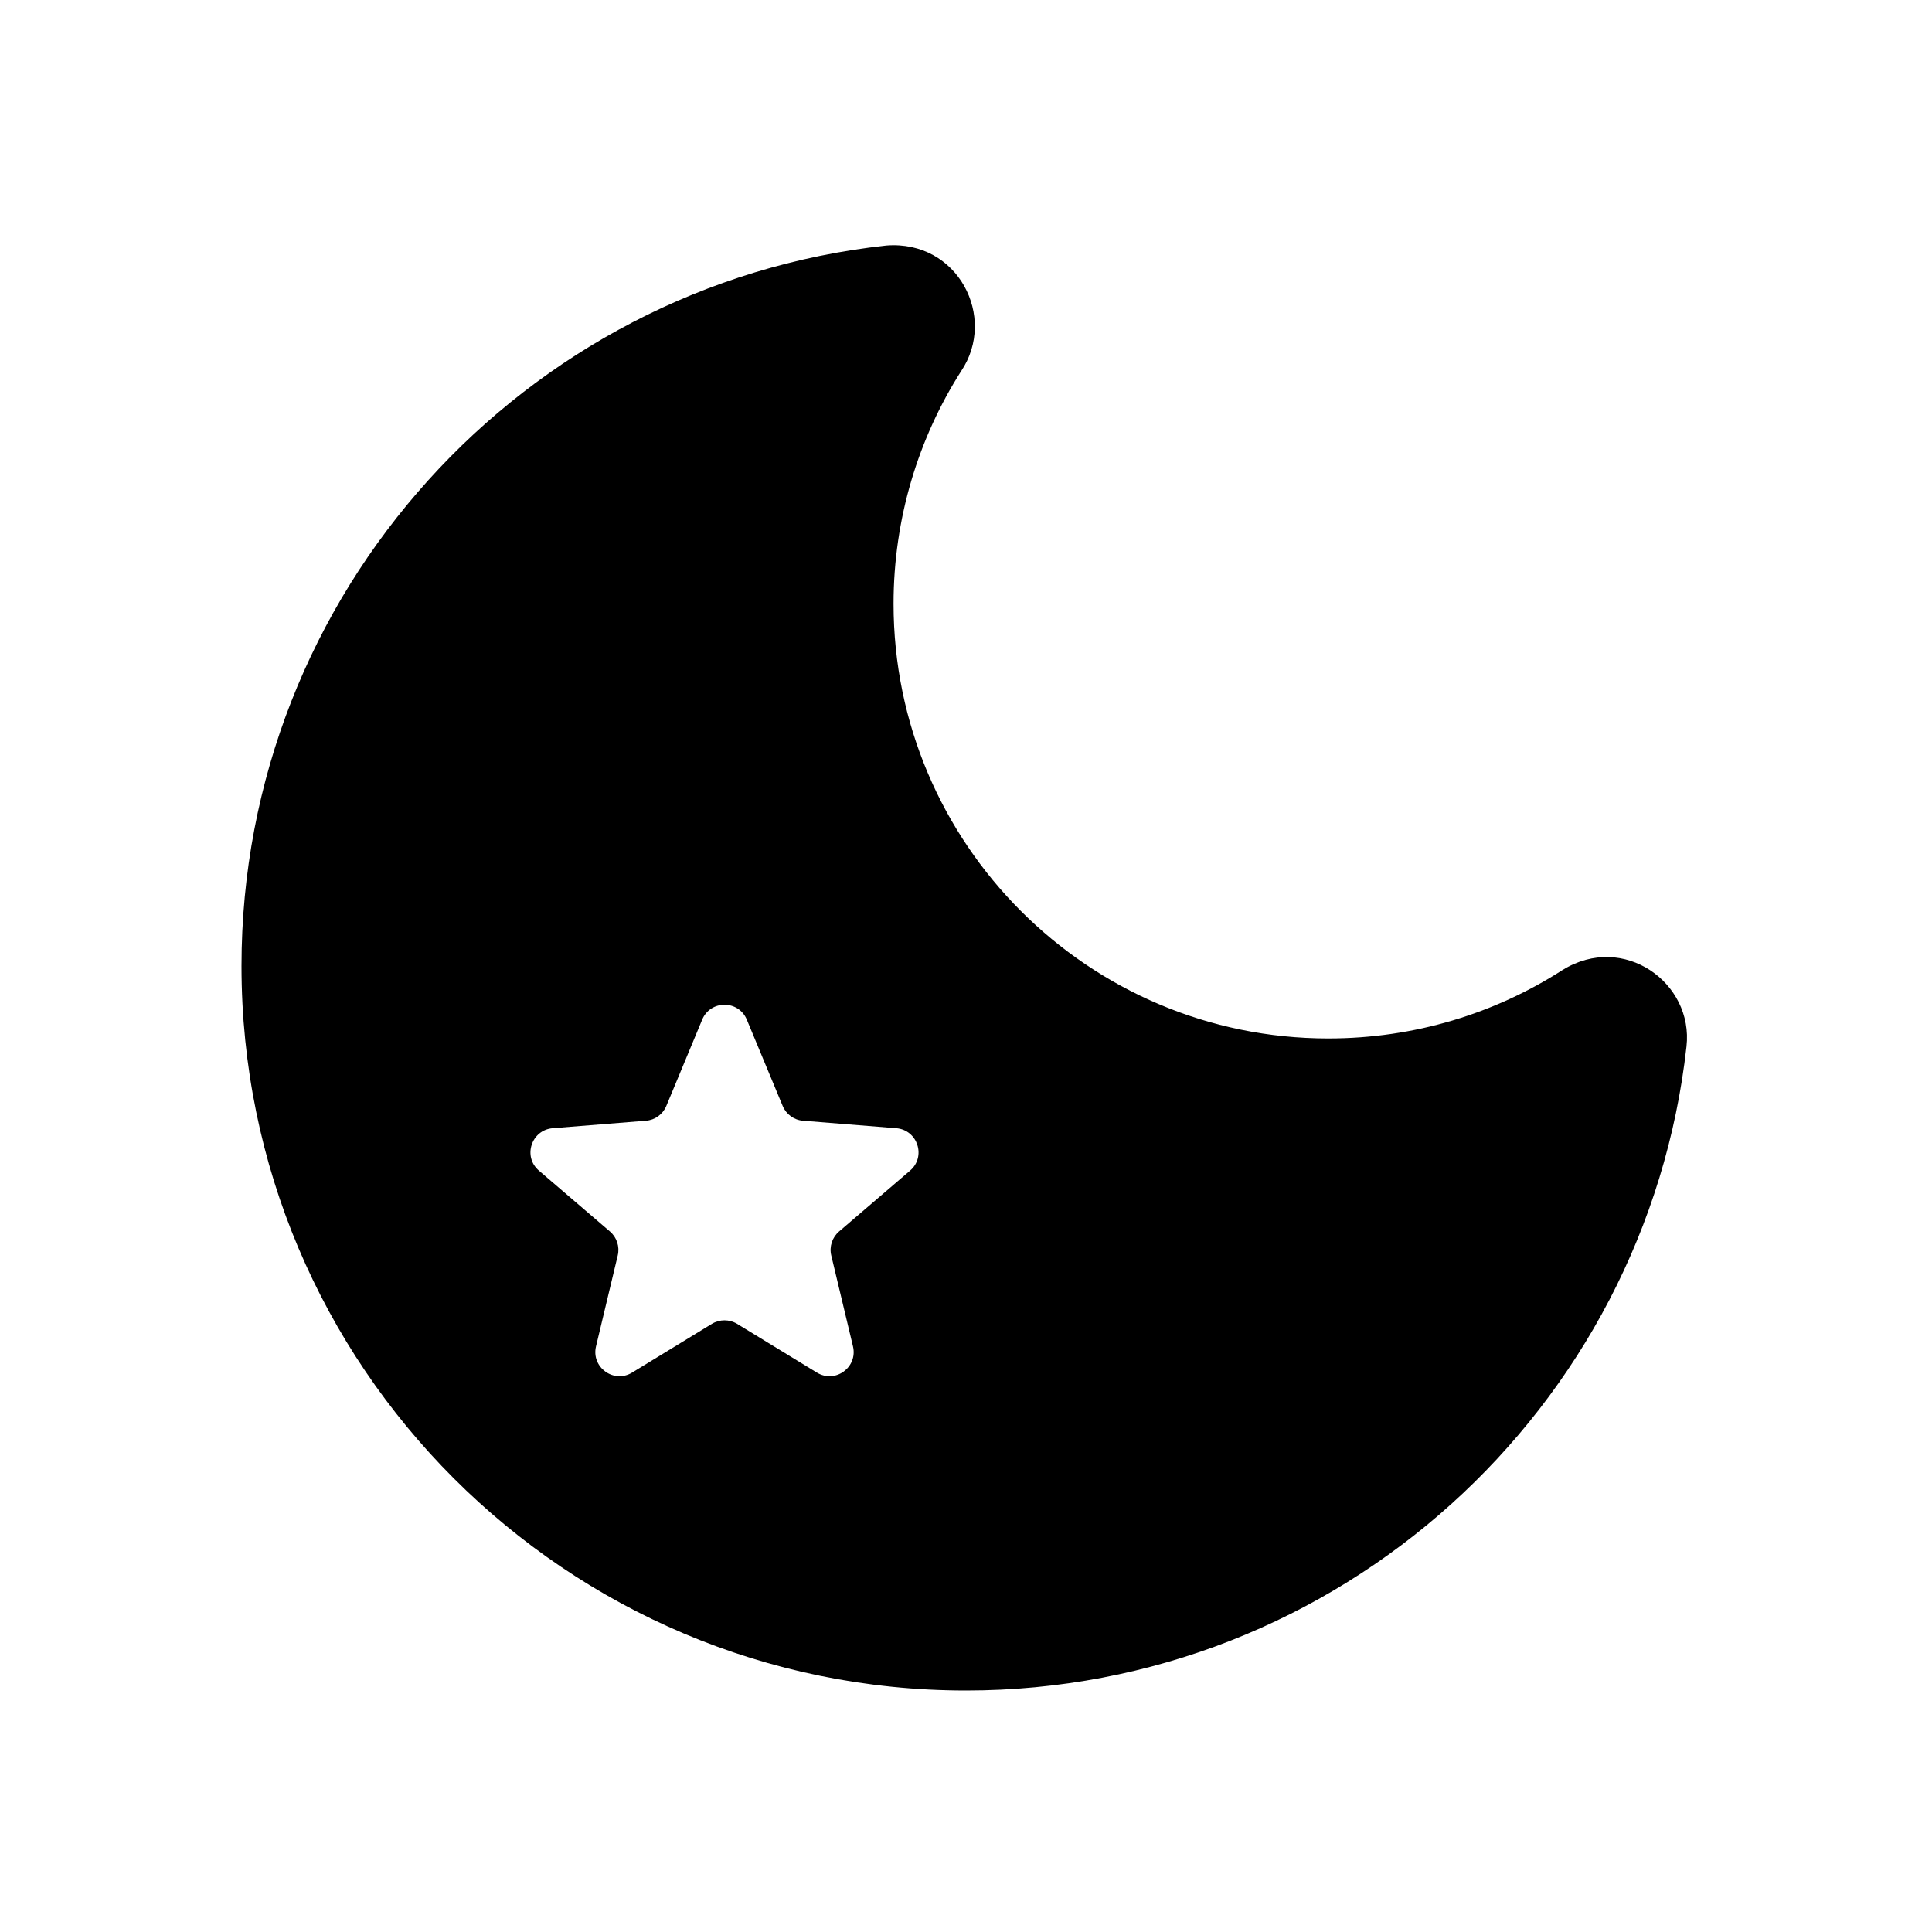 <svg width="24" height="24" viewBox="0 0 24 24" xmlns="http://www.w3.org/2000/svg">
	<path fill-rule="evenodd" clip-rule="evenodd" d="M3 12C3 7.36 6.51 3.54 11.01 3.05C11.9 2.98 12.39 3.94 11.94 4.61C11.41 5.44 11.1 6.44 11.1 7.5C11.1 10.48 13.52 12.9 16.5 12.9C17.57 12.9 18.57 12.59 19.41 12.05C20.17 11.58 21.04 12.21 20.95 13C20.45 17.5 16.63 21 12 21C7.03 21 3 16.97 3 12ZM9.277 12.666C9.175 12.42 8.825 12.42 8.723 12.666L8.277 13.739C8.234 13.842 8.136 13.914 8.024 13.922L6.866 14.015C6.6 14.037 6.492 14.369 6.695 14.542L7.577 15.298C7.662 15.371 7.7 15.486 7.674 15.595L7.404 16.725C7.342 16.985 7.624 17.19 7.852 17.051L8.844 16.445C8.94 16.387 9.06 16.387 9.156 16.445L10.148 17.051C10.376 17.19 10.658 16.985 10.596 16.725L10.326 15.595C10.3 15.486 10.338 15.371 10.423 15.298L11.305 14.542C11.508 14.369 11.4 14.037 11.134 14.015L9.976 13.922C9.864 13.914 9.766 13.842 9.723 13.739L9.277 12.666Z" />
</svg>
